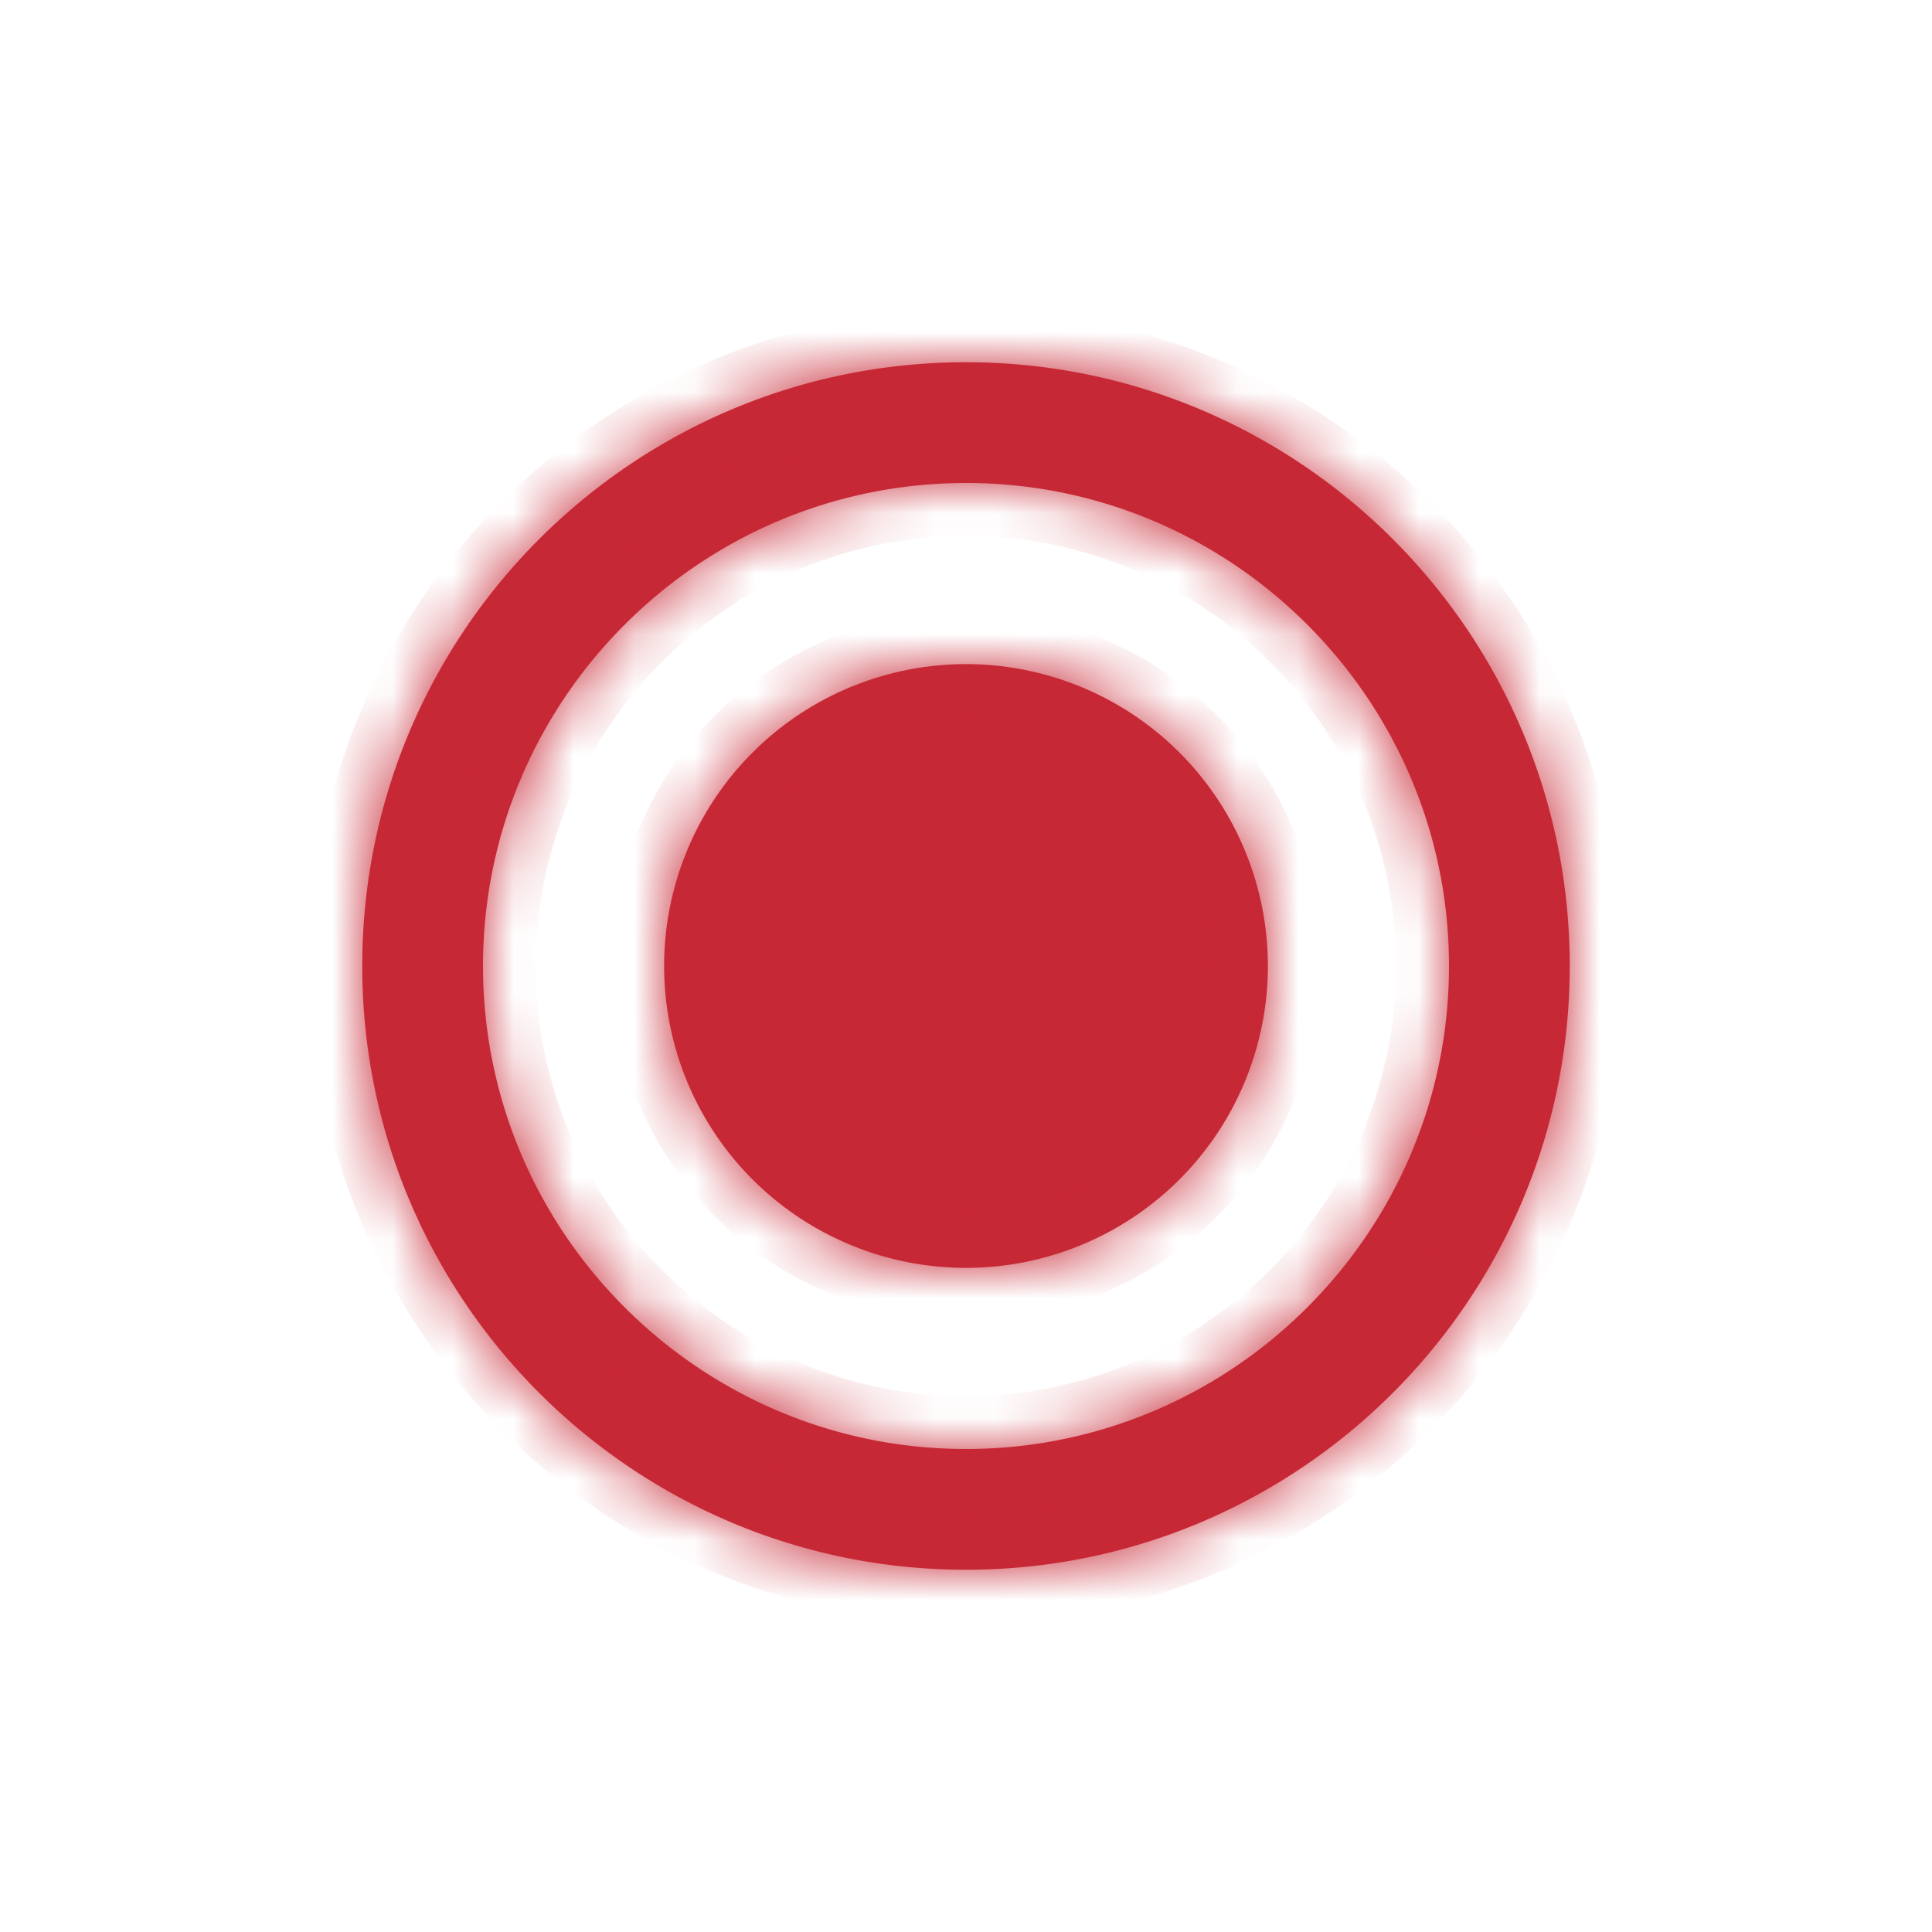 <svg xmlns="http://www.w3.org/2000/svg" width="32" height="32" fill="none" viewBox="0 0 32 32">
  <mask id="a" fill="#fff">
    <path fill-rule="evenodd" d="M6 16c0-5.52 4.48-10 10-10s10 4.48 10 10-4.48 10-10 10S6 21.52 6 16Zm2 0c0 4.41 3.59 8 8 8s8-3.59 8-8-3.59-8-8-8-8 3.59-8 8Zm8 5a5 5 0 1 0 0-10 5 5 0 0 0 0 10Z" clip-rule="evenodd"/>
  </mask>
  <path fill="#C72835" fill-rule="evenodd" d="M6 16c0-5.52 4.48-10 10-10s10 4.48 10 10-4.48 10-10 10S6 21.52 6 16Zm2 0c0 4.41 3.59 8 8 8s8-3.59 8-8-3.59-8-8-8-8 3.59-8 8Zm8 5a5 5 0 1 0 0-10 5 5 0 0 0 0 10Z" clip-rule="evenodd"/>
  <path fill="#C72835" d="M16 5.125C9.997 5.125 5.125 9.997 5.125 16h1.75c0-5.037 4.088-9.125 9.125-9.125v-1.75ZM26.875 16c0-6.003-4.872-10.875-10.875-10.875v1.75c5.037 0 9.125 4.088 9.125 9.125h1.75ZM16 26.875c6.003 0 10.875-4.872 10.875-10.875h-1.75c0 5.037-4.088 9.125-9.125 9.125v1.75ZM5.125 16c0 6.003 4.872 10.875 10.875 10.875v-1.75c-5.037 0-9.125-4.088-9.125-9.125h-1.75ZM16 23.125c-3.927 0-7.125-3.198-7.125-7.125h-1.75c0 4.893 3.982 8.875 8.875 8.875v-1.75ZM23.125 16c0 3.927-3.198 7.125-7.125 7.125v1.75c4.893 0 8.875-3.982 8.875-8.875h-1.75ZM16 8.875c3.927 0 7.125 3.198 7.125 7.125h1.75c0-4.893-3.982-8.875-8.875-8.875v1.75ZM8.875 16c0-3.927 3.198-7.125 7.125-7.125v-1.75c-4.893 0-8.875 3.982-8.875 8.875h1.75Zm11.25 0A4.125 4.125 0 0 1 16 20.125v1.75A5.875 5.875 0 0 0 21.875 16h-1.75ZM16 11.875A4.125 4.125 0 0 1 20.125 16h1.75A5.875 5.875 0 0 0 16 10.125v1.75ZM11.875 16A4.125 4.125 0 0 1 16 11.875v-1.75A5.875 5.875 0 0 0 10.125 16h1.75ZM16 20.125A4.125 4.125 0 0 1 11.875 16h-1.75A5.875 5.875 0 0 0 16 21.875v-1.75Z" mask="url(#a)"/>
</svg>
